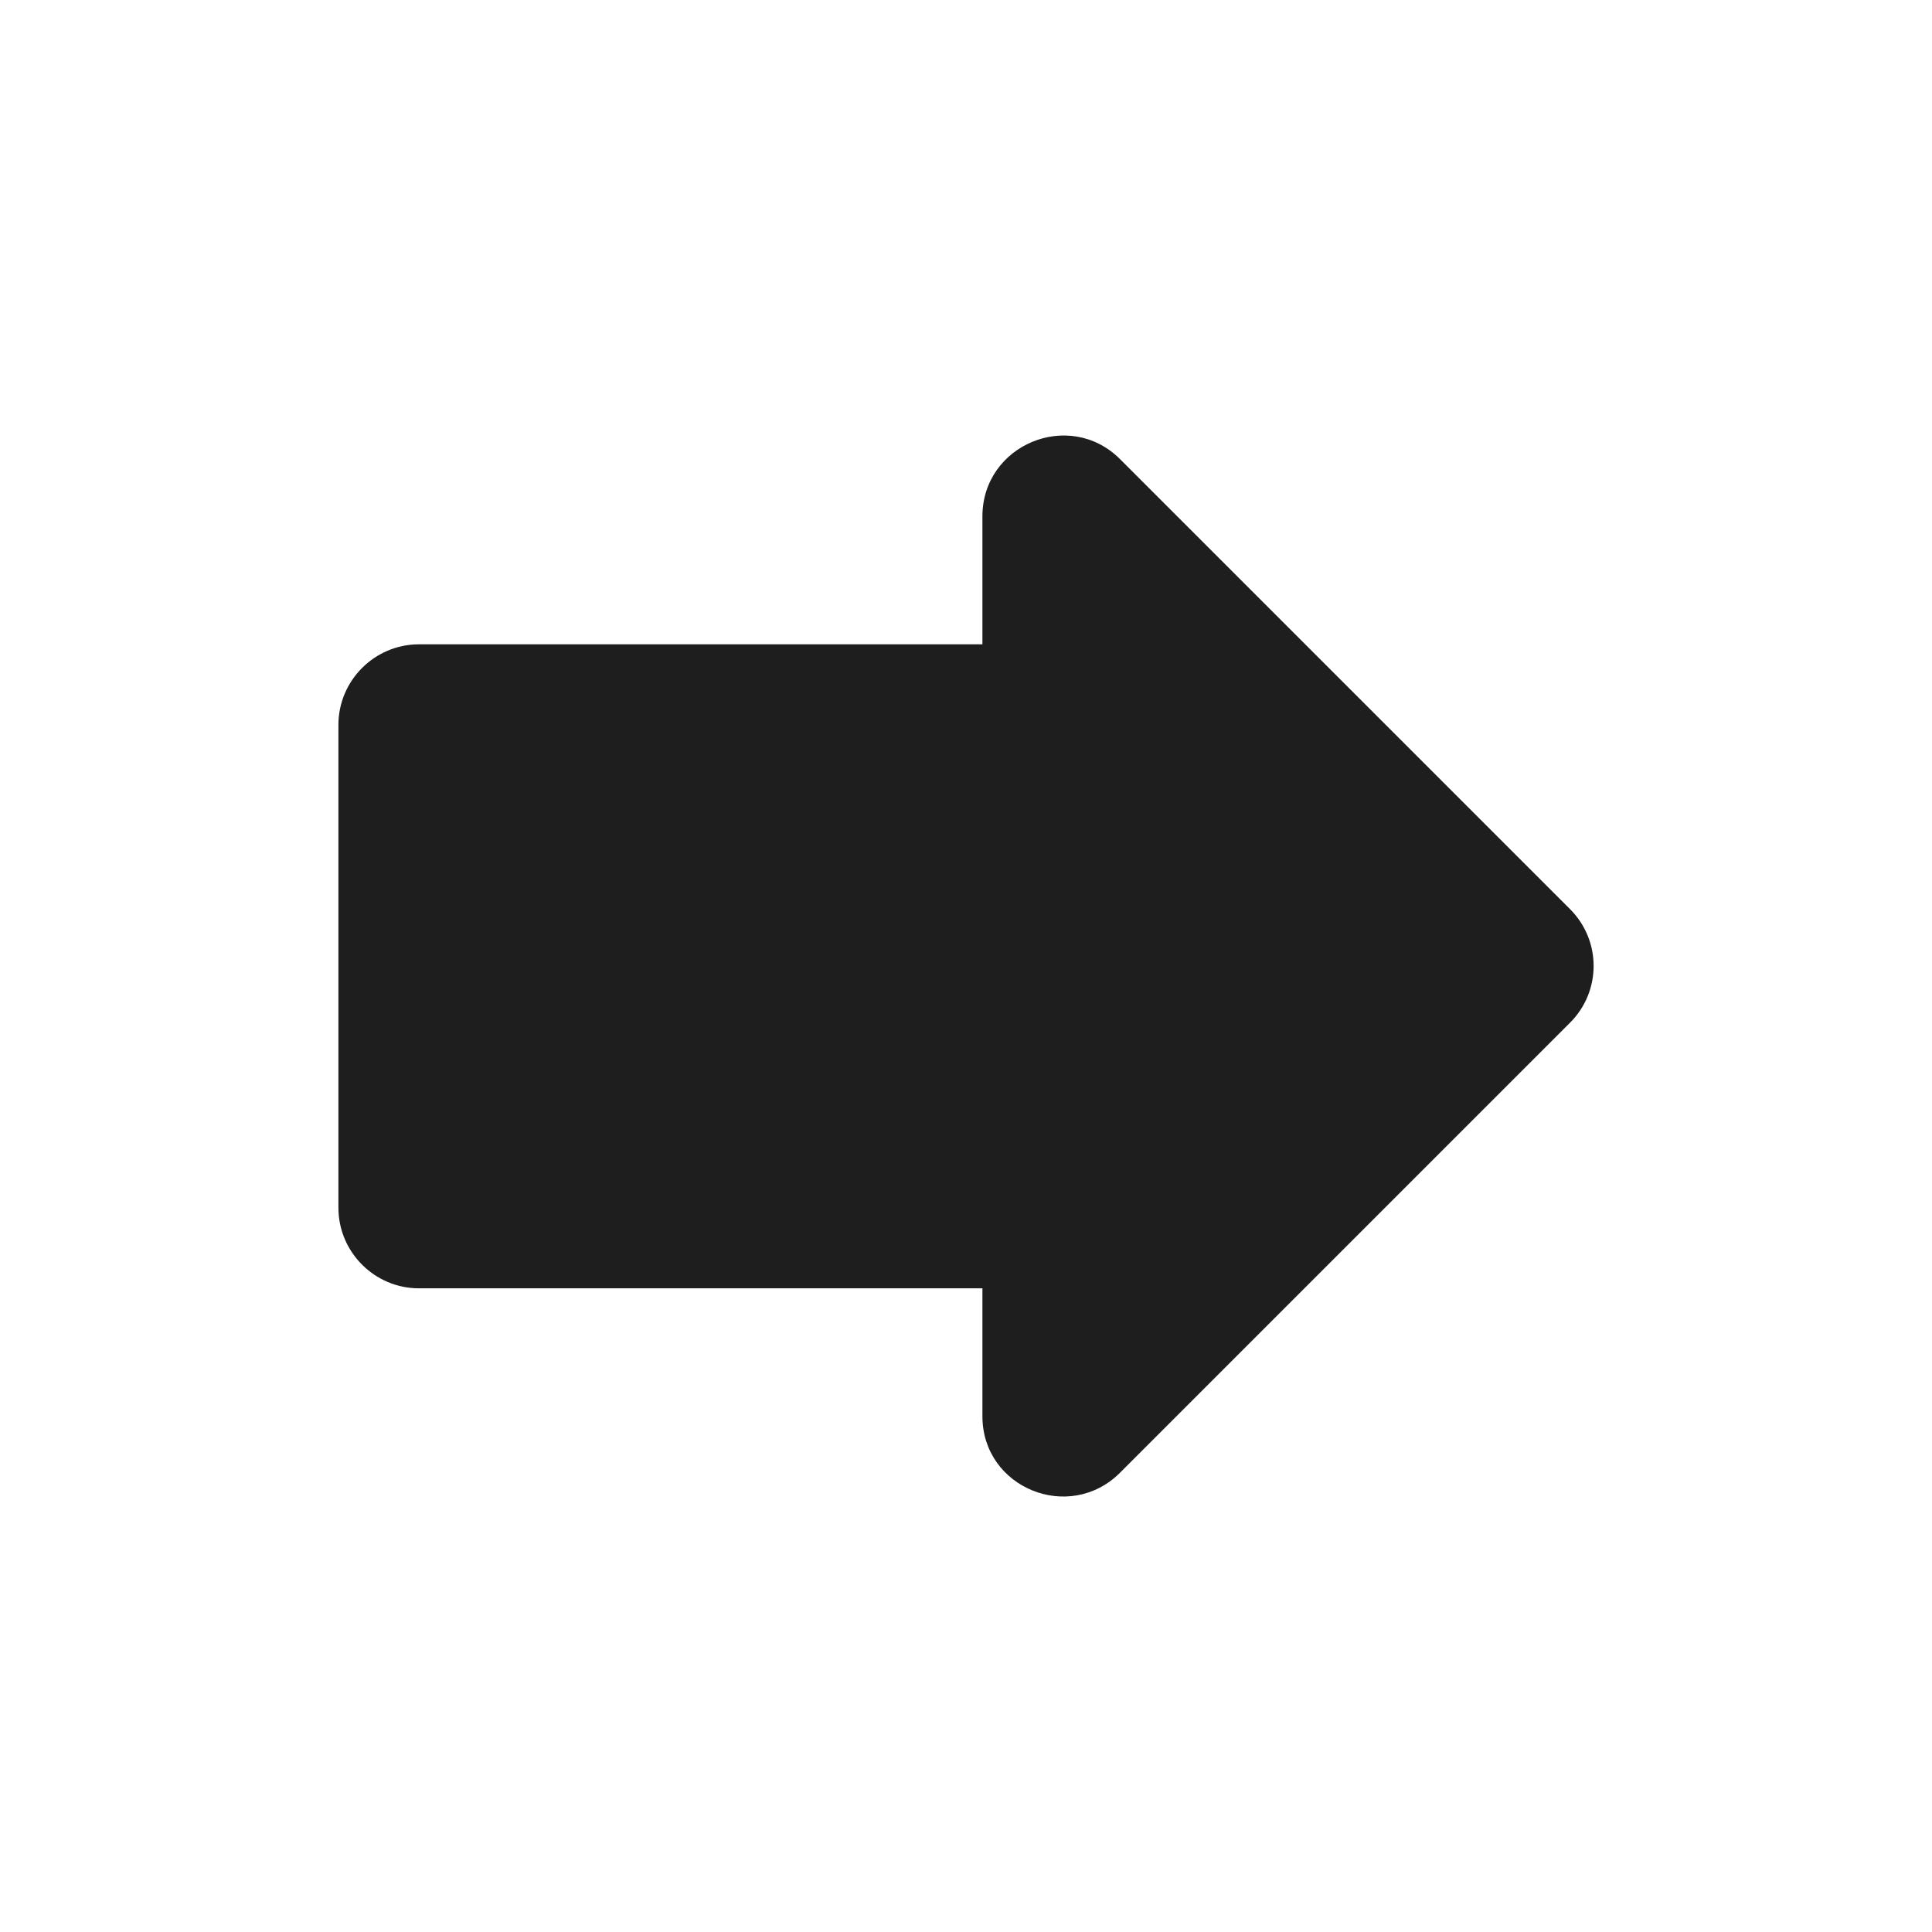 <?xml version="1.0" encoding="UTF-8"?>
<svg width="24px" height="24px" viewBox="0 0 24 24" version="1.1" xmlns="http://www.w3.org/2000/svg" xmlns:xlink="http://www.w3.org/1999/xlink">
    <!-- Generator: Sketch 53.2 (72643) - https://sketchapp.com -->
    <title>icon/content/forward_24px_rounded</title>
    <desc>Created with Sketch.</desc>
    <defs>
        <path d="M12.204,8.004 L12.204,6.414 C12.204,5.524 13.284,5.074 13.914,5.704 L19.504,11.294 C19.894,11.684 19.894,12.314 19.504,12.704 L13.914,18.294 C13.284,18.924 12.204,18.484 12.204,17.594 L12.204,16.004 L5.204,16.004 C4.654,16.004 4.204,15.554 4.204,15.004 L4.204,9.004 C4.204,8.454 4.654,8.004 5.204,8.004 L12.204,8.004 Z" id="path-1"></path>
    </defs>
    <g id="icon/content/forward_24px" stroke="none" stroke-width="1" fill="none" fill-rule="evenodd">
        <mask id="mask-2" fill="white">
            <use xlink:href="#path-1"></use>
        </mask>
        <use fill-opacity="0.88" fill="#000000" xlink:href="#path-1"></use>
    </g>
</svg>
